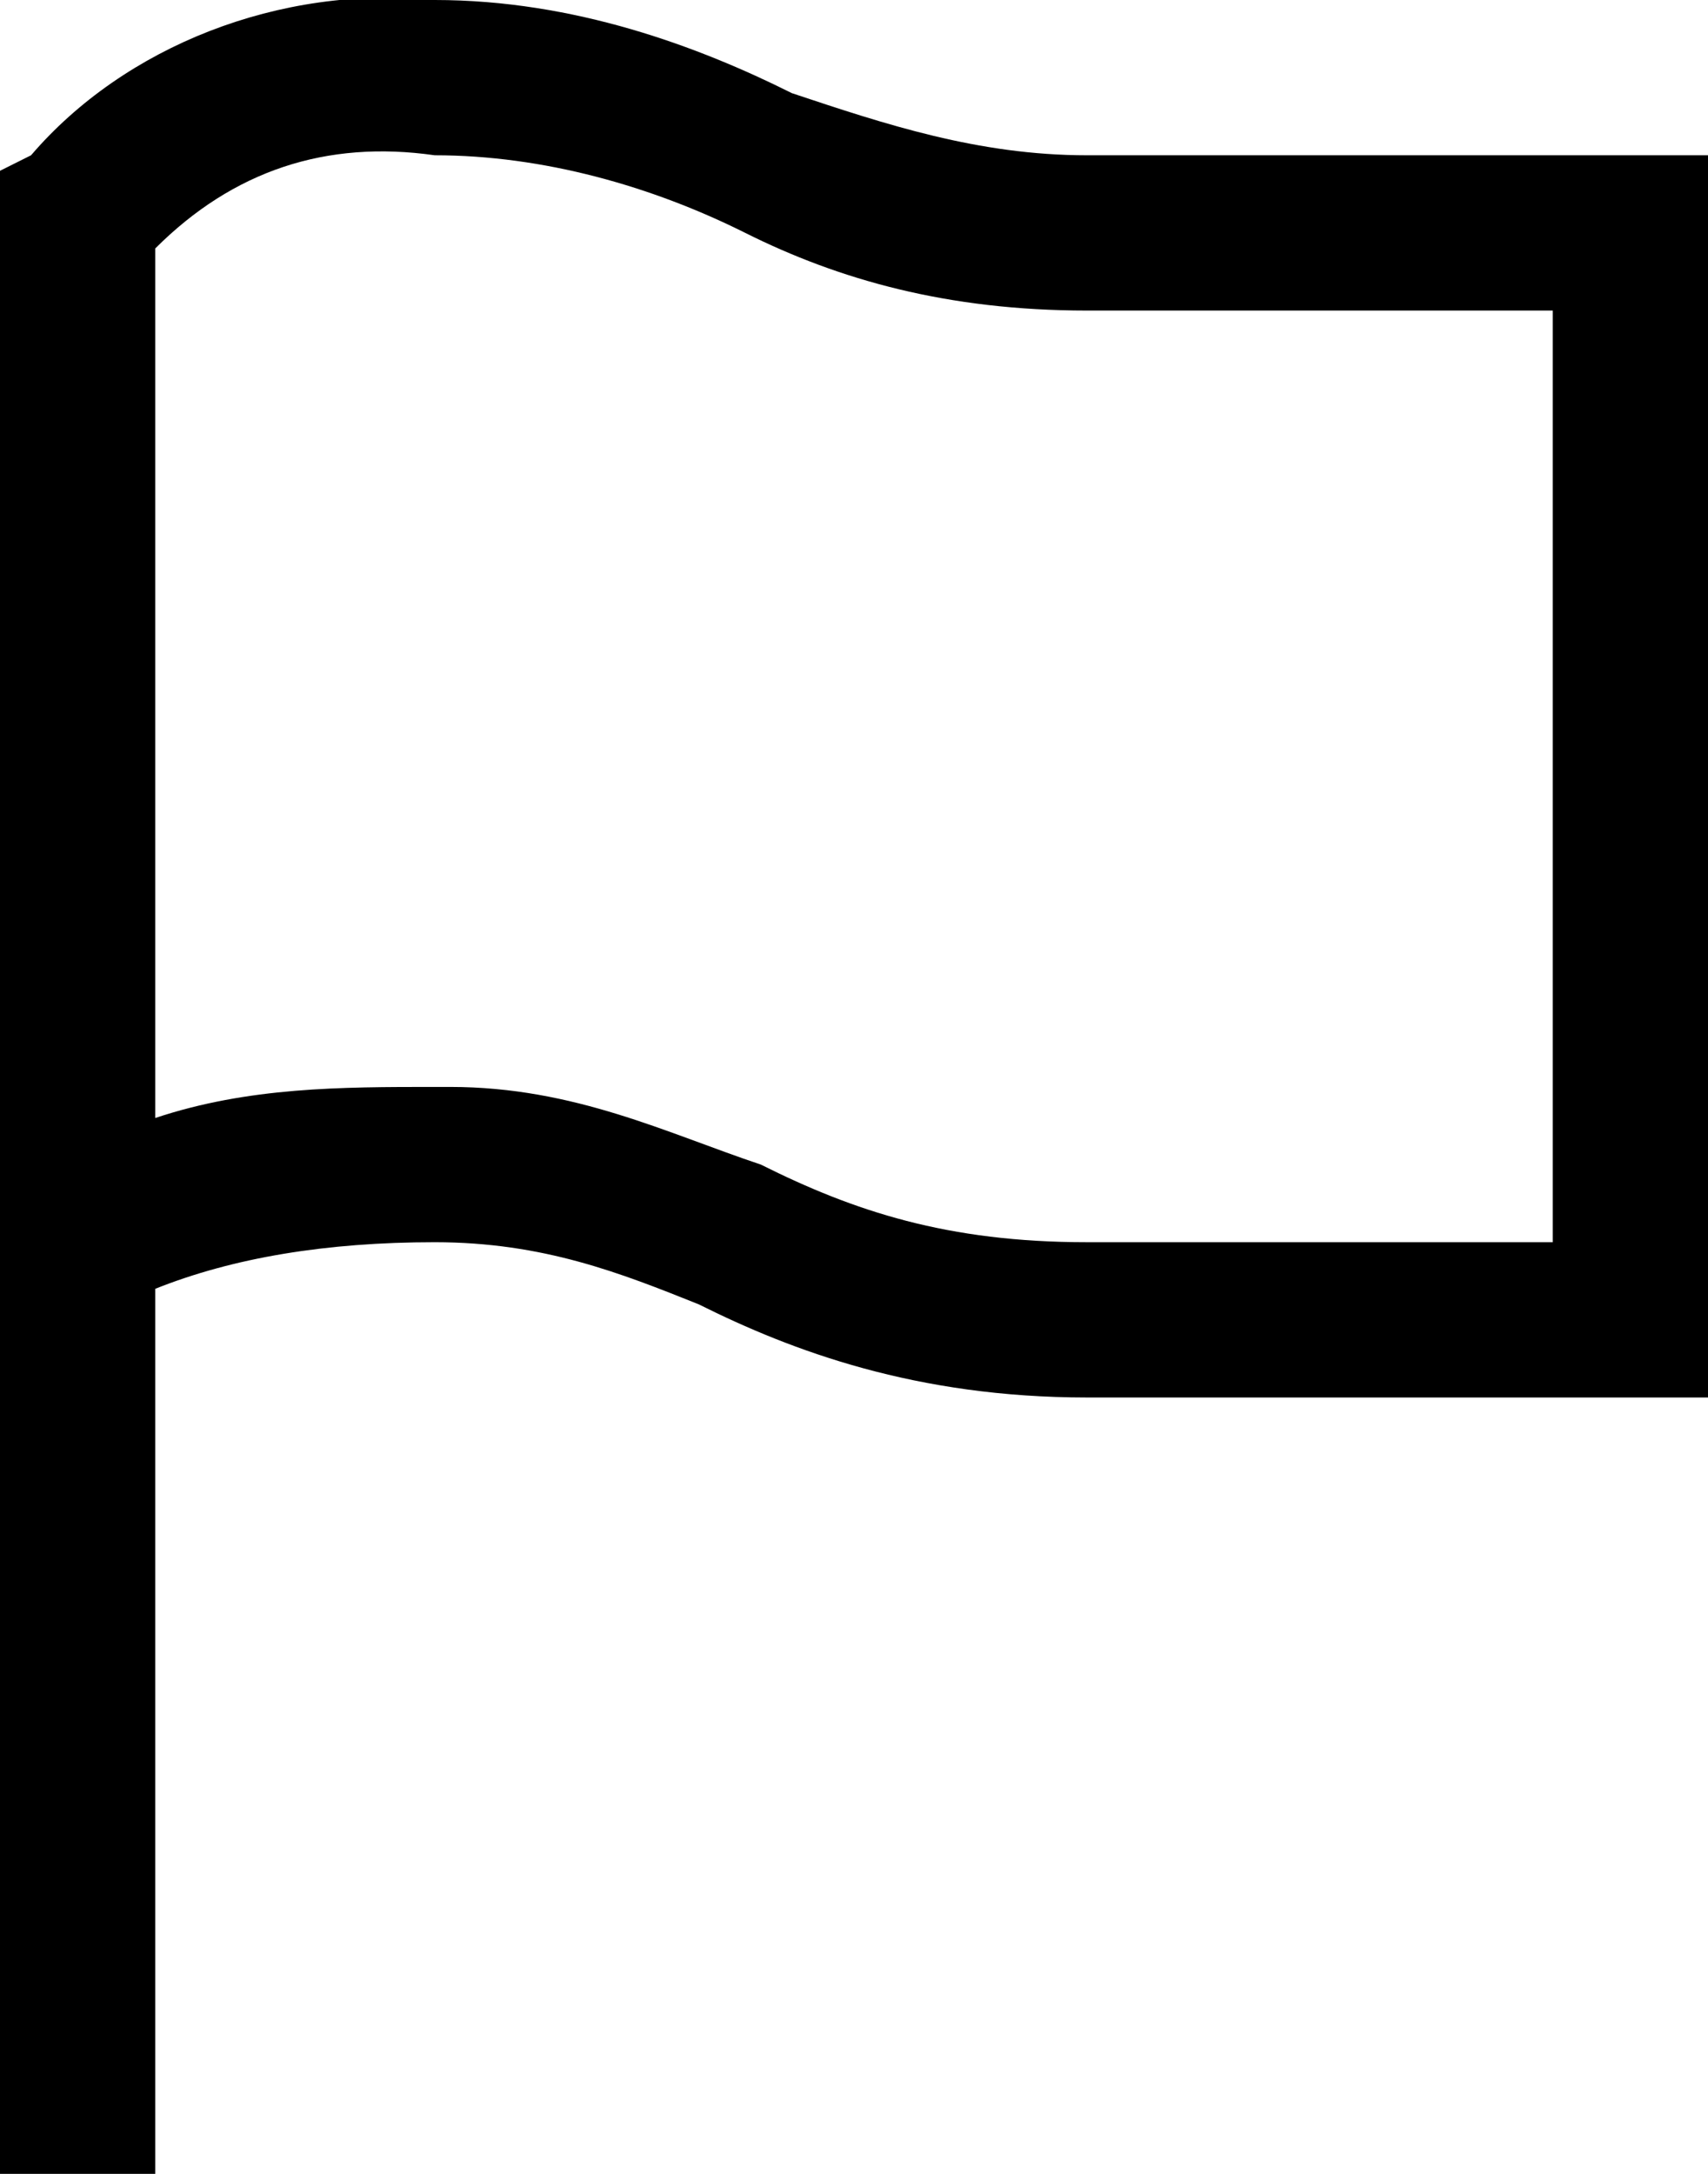<svg x="0px" y="0px" viewBox="0 0 11 14" class="ProjectComment-commentActionIcon-gls" xmlns="http://www.w3.org/2000/svg"><path d="M7,1C6.3,1,5.7,0.8,5.1,0.6C4.5,0.3,3.7,0,2.8,0c-1-0.1-2,0.3-2.6,1L0,1.1L0,3h0v2.5l0,3.4l0,0V14h1V8.3
	C1.5,8.1,2.1,8,2.8,8C3.5,8,4,8.2,4.5,8.4C5.1,8.7,5.9,9,7,9h4V1H7z M10,8H7C6.1,8,5.5,7.8,4.9,7.5C4.3,7.3,3.7,7,2.9,7
	c0,0-0.1,0-0.1,0C2.2,7,1.6,7,1,7.2V5.4l0-3.8C1.5,1.1,2.1,0.9,2.8,1c0.7,0,1.4,0.2,2,0.5C5.4,1.8,6.1,2,7,2h3V8z"></path></svg>